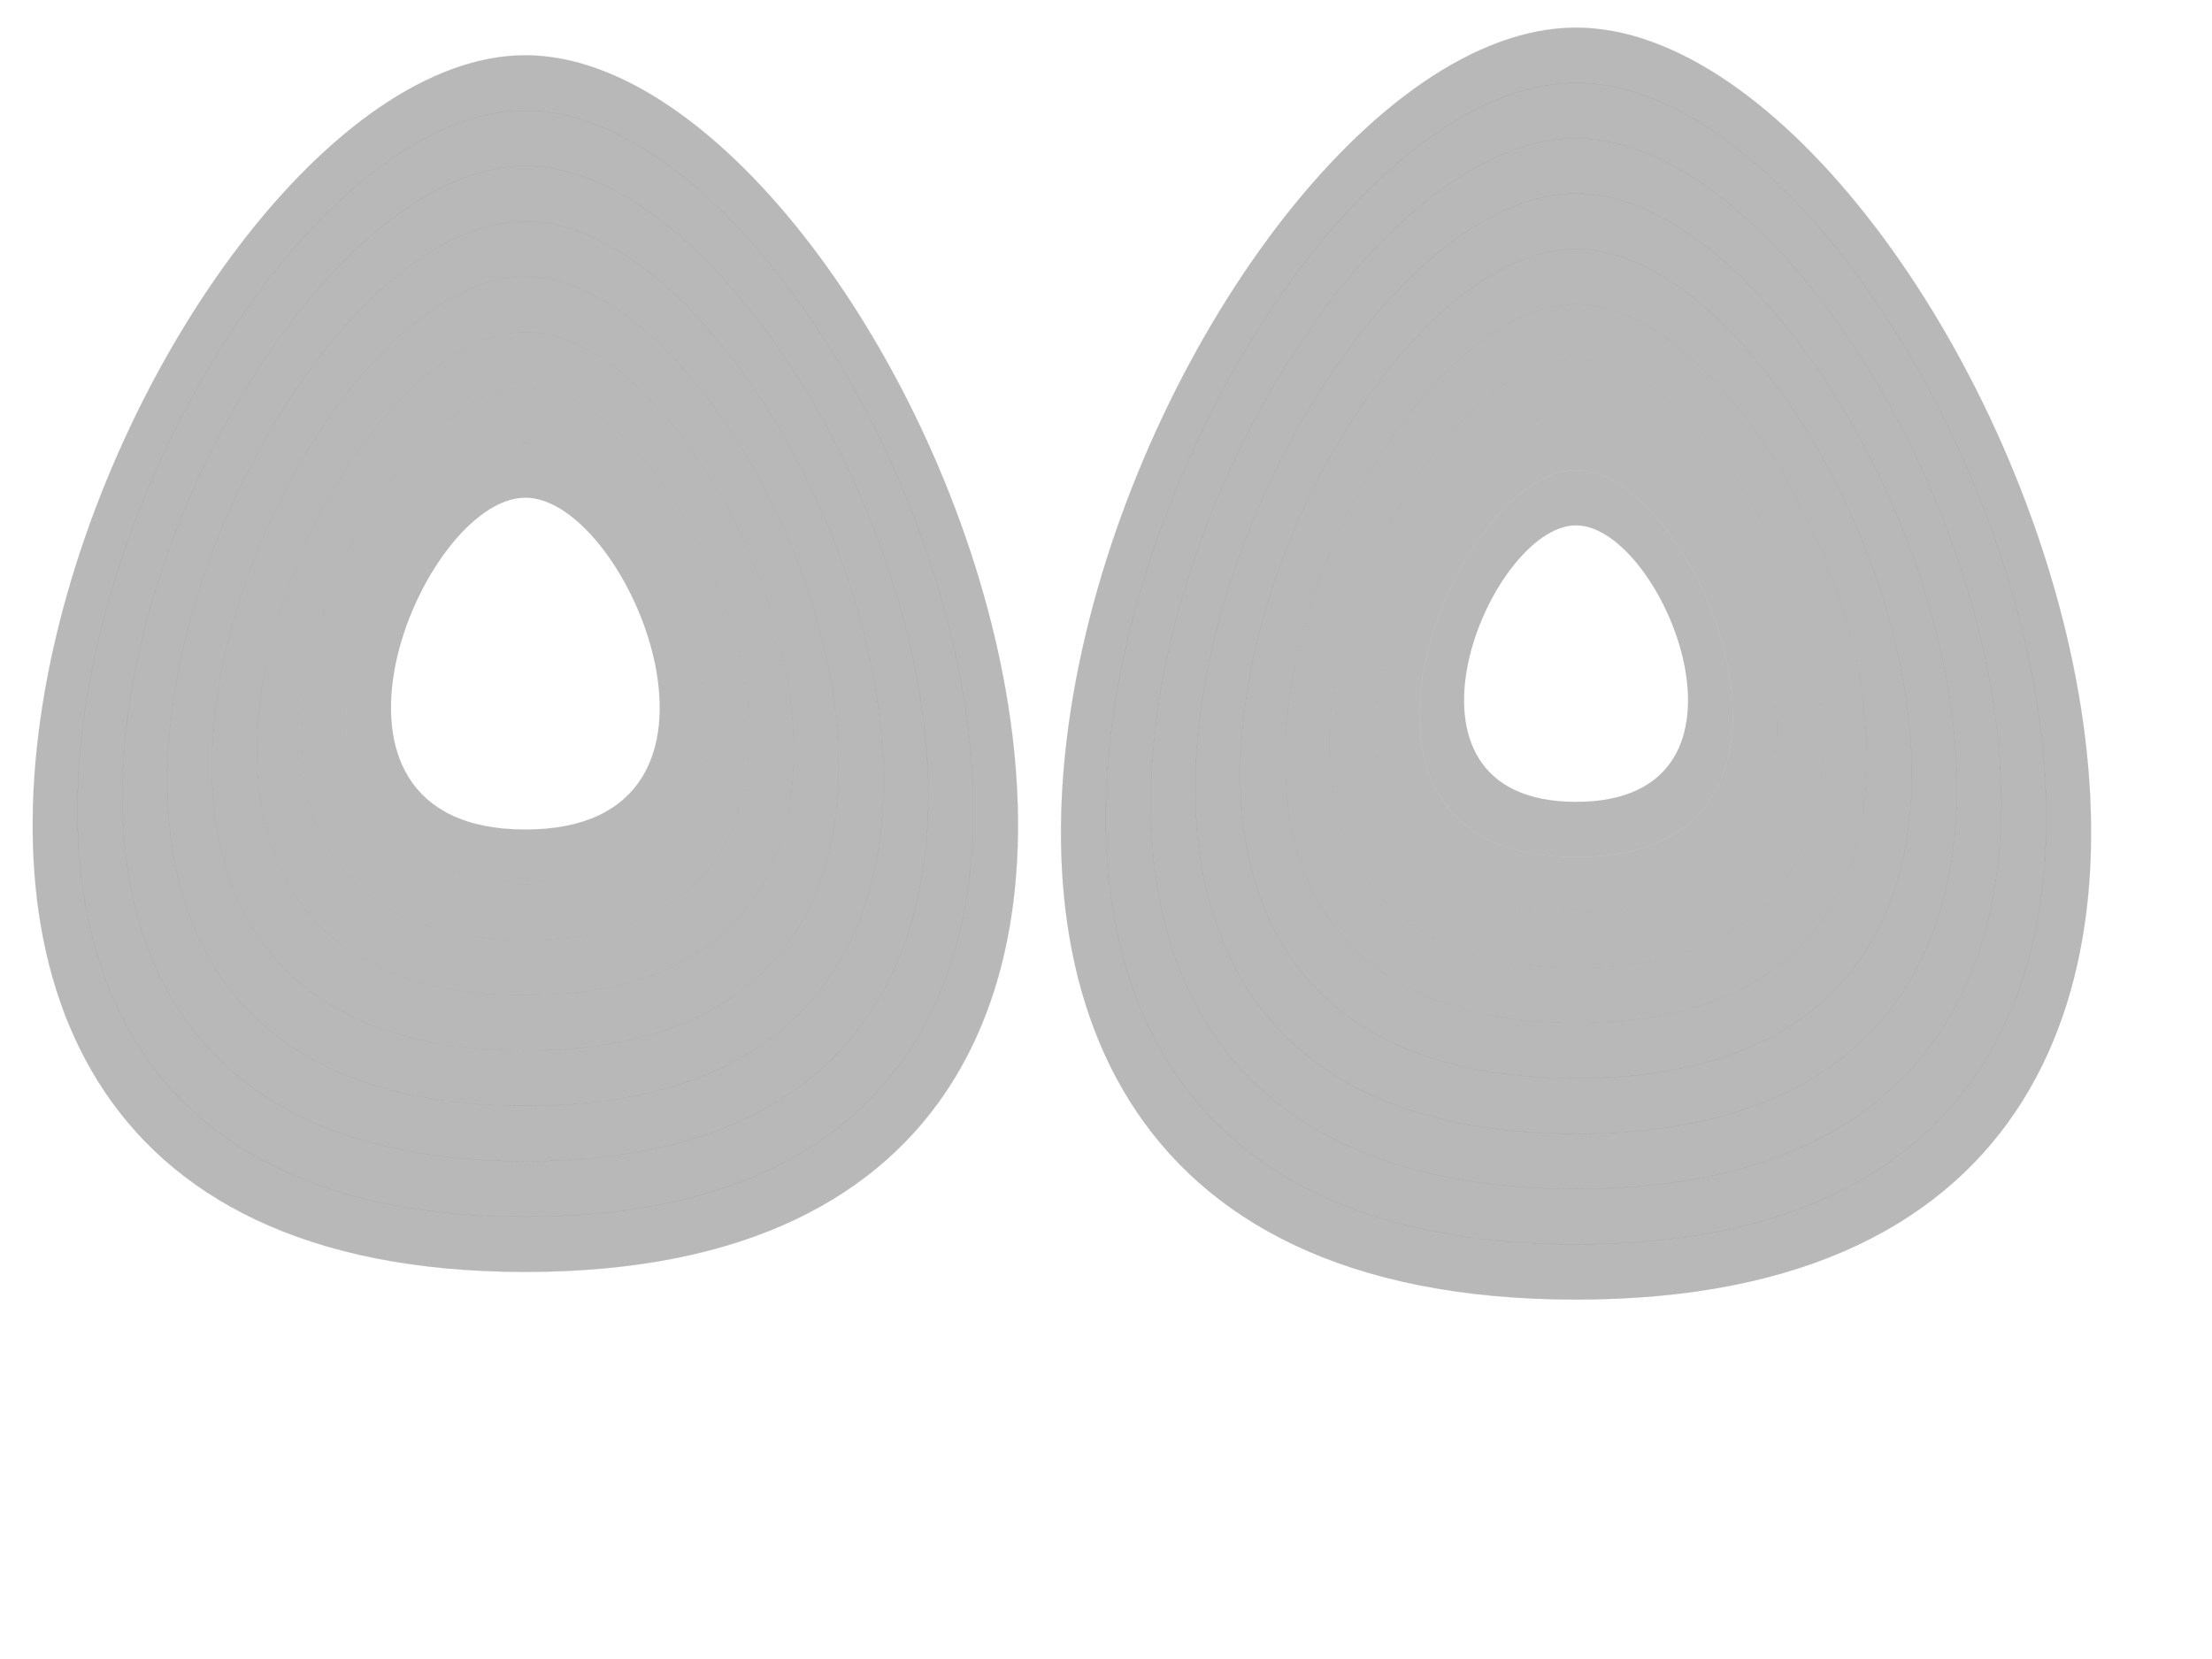 <?xml version="1.0" encoding="UTF-8" standalone="no"?>
<!-- Created with Inkscape (http://www.inkscape.org/) -->

<svg
   xmlns:dc="http://purl.org/dc/elements/1.1/"
   xmlns:cc="http://creativecommons.org/ns#"
   xmlns:rdf="http://www.w3.org/1999/02/22-rdf-syntax-ns#"
   xmlns:svg="http://www.w3.org/2000/svg"
   xmlns="http://www.w3.org/2000/svg"
   xmlns:sodipodi="http://sodipodi.sourceforge.net/DTD/sodipodi-0.dtd"
   xmlns:inkscape="http://www.inkscape.org/namespaces/inkscape"
   width="1417.323"
   height="1062.992"
   id="svg2"
   version="1.1"
   inkscape:version="0.48.4 r9939"
   sodipodi:docname="eierschale2.svg">
  <defs
     id="defs4" />
  <sodipodi:namedview
     id="base"
     pagecolor="#ffffff"
     bordercolor="#666666"
     borderopacity="1.0"
     inkscape:pageopacity="0.0"
     inkscape:pageshadow="2"
     inkscape:zoom="0.65211907"
     inkscape:cx="868.11025"
     inkscape:cy="453.39273"
     inkscape:document-units="mm"
     inkscape:current-layer="layer2"
     showgrid="true"
     units="mm"
     showguides="true"
     inkscape:guide-bbox="true"
     inkscape:window-width="1920"
     inkscape:window-height="1055"
     inkscape:window-x="0"
     inkscape:window-y="0"
     inkscape:window-maximized="1"
     inkscape:snap-center="false"
     inkscape:snap-object-midpoints="true"
     inkscape:object-nodes="true">
    <inkscape:grid
       type="xygrid"
       id="grid2985"
       units="mm"
       empspacing="5"
       visible="true"
       enabled="true"
       snapvisiblegridlinesonly="true"
       dotted="true"
       spacingx="1mm"
       spacingy="1mm" />
  </sodipodi:namedview>
  <g
     inkscape:label="tom"
     inkscape:groupmode="layer"
     id="layer1"
     transform="translate(0,10.642)"
     style="display:none"
     sodipodi:insensitive="true">
    <g
       id="g3897"
       transform="translate(29.879,26.187)"
       style="stroke:#9f9f9f;stroke-opacity:1">
      <path
         transform="matrix(0.766,0,0,0.747,171.495,127.46)"
         d="m 195.025,229.614 -24.859,51.272 -56.967,-1.254 -50.248,26.869 -45.35,-34.499 -56.445,-7.798 -16.411,-54.566 -41.081,-39.486 18.797,-53.791 -10.026,-56.092 46.825,-32.47 24.859,-51.272 56.967,1.254 50.248,-26.869 45.35,34.499 56.445,7.798 16.411,54.566 41.081,39.486 -18.797,53.791 10.026,56.092 z"
         inkscape:randomized="0"
         inkscape:rounded="0"
         inkscape:flatsided="false"
         sodipodi:arg2="1.0221274"
         sodipodi:arg1="0.70796817"
         sodipodi:r2="178.35986"
         sodipodi:r1="155.17308"
         sodipodi:cy="128.70634"
         sodipodi:cx="77.14286"
         sodipodi:sides="10"
         id="path2987-6-3-7-8"
         style="fill:none;stroke:#9f9f9f;stroke-width:0.05;stroke-linecap:butt;stroke-linejoin:miter;stroke-miterlimit:4;stroke-opacity:1;stroke-dasharray:none"
         sodipodi:type="star" />
      <path
         transform="matrix(0.663,0,0,0.647,179.373,140.285)"
         d="m 195.025,229.614 -24.859,51.272 -56.967,-1.254 -50.248,26.869 -45.35,-34.499 -56.445,-7.798 -16.411,-54.566 -41.081,-39.486 18.797,-53.791 -10.026,-56.092 46.825,-32.47 24.859,-51.272 56.967,1.254 50.248,-26.869 45.35,34.499 56.445,7.798 16.411,54.566 41.081,39.486 -18.797,53.791 10.026,56.092 z"
         inkscape:randomized="0"
         inkscape:rounded="0"
         inkscape:flatsided="false"
         sodipodi:arg2="1.0221274"
         sodipodi:arg1="0.70796817"
         sodipodi:r2="178.35986"
         sodipodi:r1="155.17308"
         sodipodi:cy="128.70634"
         sodipodi:cx="77.14286"
         sodipodi:sides="10"
         id="path2987-6-3-7-8-8"
         style="fill:none;stroke:#9f9f9f;stroke-width:0.059;stroke-linecap:butt;stroke-linejoin:miter;stroke-miterlimit:4;stroke-opacity:1;stroke-dasharray:none"
         sodipodi:type="star" />
      <path
         transform="matrix(0.561,0,0,0.548,187.251,153.11)"
         d="m 195.025,229.614 -24.859,51.272 -56.967,-1.254 -50.248,26.869 -45.35,-34.499 -56.445,-7.798 -16.411,-54.566 -41.081,-39.486 18.797,-53.791 -10.026,-56.092 46.825,-32.47 24.859,-51.272 56.967,1.254 50.248,-26.869 45.35,34.499 56.445,7.798 16.411,54.566 41.081,39.486 -18.797,53.791 10.026,56.092 z"
         inkscape:randomized="0"
         inkscape:rounded="0"
         inkscape:flatsided="false"
         sodipodi:arg2="1.0221274"
         sodipodi:arg1="0.70796817"
         sodipodi:r2="178.35986"
         sodipodi:r1="155.17308"
         sodipodi:cy="128.70634"
         sodipodi:cx="77.14286"
         sodipodi:sides="10"
         id="path2987-6-3-7-8-8-4"
         style="fill:none;stroke:#9f9f9f;stroke-width:0.064;stroke-linecap:butt;stroke-linejoin:miter;stroke-miterlimit:4;stroke-opacity:1;stroke-dasharray:none"
         sodipodi:type="star" />
      <path
         transform="matrix(0.459,0,0,0.448,195.13,165.935)"
         d="m 195.025,229.614 -24.859,51.272 -56.967,-1.254 -50.248,26.869 -45.35,-34.499 -56.445,-7.798 -16.411,-54.566 -41.081,-39.486 18.797,-53.791 -10.026,-56.092 46.825,-32.47 24.859,-51.272 56.967,1.254 50.248,-26.869 45.35,34.499 56.445,7.798 16.411,54.566 41.081,39.486 -18.797,53.791 10.026,56.092 z"
         inkscape:randomized="0"
         inkscape:rounded="0"
         inkscape:flatsided="false"
         sodipodi:arg2="1.0221274"
         sodipodi:arg1="0.70796817"
         sodipodi:r2="178.35986"
         sodipodi:r1="155.17308"
         sodipodi:cy="128.70634"
         sodipodi:cx="77.14286"
         sodipodi:sides="10"
         id="path2987-6-3-7-8-8-4-4"
         style="fill:none;stroke:#9f9f9f;stroke-width:0.078;stroke-linecap:butt;stroke-linejoin:miter;stroke-miterlimit:4;stroke-opacity:1;stroke-dasharray:none"
         sodipodi:type="star" />
      <path
         transform="matrix(0.868,0,0,0.847,163.617,114.635)"
         d="m 195.025,229.614 -24.859,51.272 -56.967,-1.254 -50.248,26.869 -45.35,-34.499 -56.445,-7.798 -16.411,-54.566 -41.081,-39.486 18.797,-53.791 -10.026,-56.092 46.825,-32.47 24.859,-51.272 56.967,1.254 50.248,-26.869 45.35,34.499 56.445,7.798 16.411,54.566 41.081,39.486 -18.797,53.791 10.026,56.092 z"
         inkscape:randomized="0"
         inkscape:rounded="0"
         inkscape:flatsided="false"
         sodipodi:arg2="1.0221274"
         sodipodi:arg1="0.70796817"
         sodipodi:r2="178.35986"
         sodipodi:r1="155.17308"
         sodipodi:cy="128.70634"
         sodipodi:cx="77.14286"
         sodipodi:sides="10"
         id="path2987-6-3-7-8-4"
         style="fill:none;stroke:#9f9f9f;stroke-width:0.05;stroke-linecap:butt;stroke-linejoin:miter;stroke-miterlimit:4;stroke-opacity:1;stroke-dasharray:none"
         sodipodi:type="star" />
      <path
         transform="matrix(0.97,0,0,0.946,155.738,101.81)"
         d="m 195.025,229.614 -24.859,51.272 -56.967,-1.254 -50.248,26.869 -45.35,-34.499 -56.445,-7.798 -16.411,-54.566 -41.081,-39.486 18.797,-53.791 -10.026,-56.092 46.825,-32.47 24.859,-51.272 56.967,1.254 50.248,-26.869 45.35,34.499 56.445,7.798 16.411,54.566 41.081,39.486 -18.797,53.791 10.026,56.092 z"
         inkscape:randomized="0"
         inkscape:rounded="0"
         inkscape:flatsided="false"
         sodipodi:arg2="1.0221274"
         sodipodi:arg1="0.70796817"
         sodipodi:r2="178.35986"
         sodipodi:r1="155.17308"
         sodipodi:cy="128.70634"
         sodipodi:cx="77.14286"
         sodipodi:sides="10"
         id="path2987-6-3-7-8-8-4-4-3"
         style="fill:none;stroke:#9f9f9f;stroke-width:0.078;stroke-linecap:butt;stroke-linejoin:miter;stroke-miterlimit:4;stroke-opacity:1;stroke-dasharray:none"
         sodipodi:type="star" />
      <path
         transform="matrix(1.072,0,0,1.046,147.86,88.985)"
         d="m 195.025,229.614 -24.859,51.272 -56.967,-1.254 -50.248,26.869 -45.35,-34.499 -56.445,-7.798 -16.411,-54.566 -41.081,-39.486 18.797,-53.791 -10.026,-56.092 46.825,-32.47 24.859,-51.272 56.967,1.254 50.248,-26.869 45.35,34.499 56.445,7.798 16.411,54.566 41.081,39.486 -18.797,53.791 10.026,56.092 z"
         inkscape:randomized="0"
         inkscape:rounded="0"
         inkscape:flatsided="false"
         sodipodi:arg2="1.0221274"
         sodipodi:arg1="0.70796817"
         sodipodi:r2="178.35986"
         sodipodi:r1="155.17308"
         sodipodi:cy="128.70634"
         sodipodi:cx="77.14286"
         sodipodi:sides="10"
         id="path2987-6-3-7-8-8-4-4-3-9"
         style="fill:none;stroke:#9f9f9f;stroke-width:0.078;stroke-linecap:butt;stroke-linejoin:miter;stroke-miterlimit:4;stroke-opacity:1;stroke-dasharray:none"
         sodipodi:type="star" />
      <path
         transform="matrix(1.174,0,0,1.146,139.982,76.16)"
         d="m 195.025,229.614 -24.859,51.272 -56.967,-1.254 -50.248,26.869 -45.35,-34.499 -56.445,-7.798 -16.411,-54.566 -41.081,-39.486 18.797,-53.791 -10.026,-56.092 46.825,-32.47 24.859,-51.272 56.967,1.254 50.248,-26.869 45.35,34.499 56.445,7.798 16.411,54.566 41.081,39.486 -18.797,53.791 10.026,56.092 z"
         inkscape:randomized="0"
         inkscape:rounded="0"
         inkscape:flatsided="false"
         sodipodi:arg2="1.0221274"
         sodipodi:arg1="0.70796817"
         sodipodi:r2="178.35986"
         sodipodi:r1="155.17308"
         sodipodi:cy="128.70634"
         sodipodi:cx="77.14286"
         sodipodi:sides="10"
         id="path2987-6-3-7-8-8-4-4-3-9-1"
         style="fill:none;stroke:#9f9f9f;stroke-width:0.078;stroke-linecap:butt;stroke-linejoin:miter;stroke-miterlimit:4;stroke-opacity:1;stroke-dasharray:none"
         sodipodi:type="star" />
      <path
         transform="matrix(1.276,0,0,1.245,132.103,63.335)"
         d="m 195.025,229.614 -24.859,51.272 -56.967,-1.254 -50.248,26.869 -45.35,-34.499 -56.445,-7.798 -16.411,-54.566 -41.081,-39.486 18.797,-53.791 -10.026,-56.092 46.825,-32.47 24.859,-51.272 56.967,1.254 50.248,-26.869 45.35,34.499 56.445,7.798 16.411,54.566 41.081,39.486 -18.797,53.791 10.026,56.092 z"
         inkscape:randomized="0"
         inkscape:rounded="0"
         inkscape:flatsided="false"
         sodipodi:arg2="1.0221274"
         sodipodi:arg1="0.70796817"
         sodipodi:r2="178.35986"
         sodipodi:r1="155.17308"
         sodipodi:cy="128.70634"
         sodipodi:cx="77.14286"
         sodipodi:sides="10"
         id="path2987-6-3-7-8-8-4-4-3-9-1-3"
         style="fill:none;stroke:#9f9f9f;stroke-width:0.078;stroke-linecap:butt;stroke-linejoin:miter;stroke-miterlimit:4;stroke-opacity:1;stroke-dasharray:none"
         sodipodi:type="star" />
      <path
         transform="matrix(1.378,0,0,1.345,124.225,50.509)"
         d="m 195.025,229.614 -24.859,51.272 -56.967,-1.254 -50.248,26.869 -45.35,-34.499 -56.445,-7.798 -16.411,-54.566 -41.081,-39.486 18.797,-53.791 -10.026,-56.092 46.825,-32.47 24.859,-51.272 56.967,1.254 50.248,-26.869 45.35,34.499 56.445,7.798 16.411,54.566 41.081,39.486 -18.797,53.791 10.026,56.092 z"
         inkscape:randomized="0"
         inkscape:rounded="0"
         inkscape:flatsided="false"
         sodipodi:arg2="1.0221274"
         sodipodi:arg1="0.70796817"
         sodipodi:r2="178.35986"
         sodipodi:r1="155.17308"
         sodipodi:cy="128.70634"
         sodipodi:cx="77.14286"
         sodipodi:sides="10"
         id="path2987-6-3-7-8-8-4-4-3-9-1-3-6"
         style="fill:none;stroke:#9f9f9f;stroke-width:0.078;stroke-linecap:butt;stroke-linejoin:miter;stroke-miterlimit:4;stroke-opacity:1;stroke-dasharray:none"
         sodipodi:type="star" />
      <path
         transform="matrix(1.48,0,0,1.445,116.347,37.684)"
         d="m 195.025,229.614 -24.859,51.272 -56.967,-1.254 -50.248,26.869 -45.35,-34.499 -56.445,-7.798 -16.411,-54.566 -41.081,-39.486 18.797,-53.791 -10.026,-56.092 46.825,-32.47 24.859,-51.272 56.967,1.254 50.248,-26.869 45.35,34.499 56.445,7.798 16.411,54.566 41.081,39.486 -18.797,53.791 10.026,56.092 z"
         inkscape:randomized="0"
         inkscape:rounded="0"
         inkscape:flatsided="false"
         sodipodi:arg2="1.0221274"
         sodipodi:arg1="0.70796817"
         sodipodi:r2="178.35986"
         sodipodi:r1="155.17308"
         sodipodi:cy="128.70634"
         sodipodi:cx="77.14286"
         sodipodi:sides="10"
         id="path2987-6-3-7-8-8-4-4-3-9-1-3-6-5"
         style="fill:none;stroke:#9f9f9f;stroke-width:0.078;stroke-linecap:butt;stroke-linejoin:miter;stroke-miterlimit:4;stroke-opacity:1;stroke-dasharray:none"
         sodipodi:type="star" />
    </g>
  </g>
  <g
     inkscape:groupmode="layer"
     id="layer2"
     inkscape:label="jw">
    <path
       id="path3954"
       style="fill:#000000;stroke:#9f9f9f;stroke-width:0.066;stroke-miterlimit:4;stroke-opacity:1;fill-opacity:0.278;fill-rule:evenodd"
       d="m 1009.842,53.15 c 233.919,0.013 541.16,744.095 0,744.095 -541.16,0 -233.918,-744.108 0,-744.095 z m 0,35.433 c 211.641,0.012 489.621,673.228 0,673.228 -489.621,0 -211.64,-673.24 0,-673.228 z m 0,35.433 c 189.363,0.011 438.082,602.362 0,602.362 -438.082,0 -189.362,-602.373 0,-602.362 z m 0,35.433 c 167.085,0.009 386.543,531.496 0,531.496 -386.543,0 -167.085,-531.506 0,-531.496 z" />
    <path
       id="path3968"
       style="fill:#000000;fill-opacity:0.278;fill-rule:evenodd;stroke:#9f9f9f;stroke-width:0.047;stroke-miterlimit:4;stroke-opacity:1"
       d="m 1009.842,194.882 c 144.807,0.008 335.004,460.63 0,460.63 -335.004,0 -144.807,-460.638 0,-460.63 z m 0,-35.433 c 167.085,0.009 386.543,531.496 0,531.496 -386.543,0 -167.084,-531.506 0,-531.496 z"
       inkscape:connector-curvature="0" />
    <path
       id="path3939"
       style="fill:#000000;fill-opacity:0.278;fill-rule:evenodd;stroke:#9f9f9f;stroke-width:0.035;stroke-miterlimit:4;stroke-opacity:1"
       d="m 1009.842,230.315 c 122.529,0.007 283.465,389.764 0,389.764 -283.465,0 -122.529,-389.771 0,-389.764 z m 0,35.433 c 100.251,0.006 231.926,318.898 0,318.898 -231.926,0 -100.251,-318.903 0,-318.898 z"
       inkscape:connector-curvature="0" />
    <path
       id="path3936"
       style="fill:#000000;fill-opacity:0.278;fill-rule:evenodd;stroke:#9f9f9f;stroke-width:0.028;stroke-miterlimit:4;stroke-opacity:1"
       d="m 1009.842,265.748 c 100.251,0.006 231.926,318.898 0,318.898 -231.926,0 -100.251,-318.903 0,-318.898 z m 0,35.433 c 77.973,0.004 180.387,248.031 0,248.031 -180.387,0 -77.973,-248.036 0,-248.031 z"
       inkscape:connector-curvature="0" />
    <path
       id="path3933"
       style="fill:#000000;stroke:#9f9f9f;stroke-width:0.022;stroke-miterlimit:4;stroke-opacity:1;fill-opacity:0.278;fill-rule:evenodd"
       d="m 1009.842,301.181 c 77.973,0.004 180.387,248.031 0,248.031 -180.387,0 -77.973,-248.036 0,-248.031 z m 0,35.433 c 55.695,0.002 128.848,177.165 0,177.165 -128.847,0 -55.695,-177.168 0,-177.165 z" />
    <path
       id="path3919"
       style="fill:#000000;stroke:#9f9f9f;stroke-width:0.063;stroke-miterlimit:4;stroke-opacity:1;fill-opacity:0.278;fill-rule:evenodd"
       d="m 336.614,70.866 c 222.78,0.012 515.39,708.661 0,708.661 -515.39,0 -222.779,-708.674 0,-708.661 z m 0,35.433 c 200.502,0.011 463.851,637.795 0,637.795 -463.851,0 -200.501,-637.807 0,-637.795 z" />
    <path
       id="path3915"
       style="fill:#000000;stroke:#9f9f9f;stroke-width:0.057;stroke-miterlimit:4;stroke-opacity:1;fill-opacity:0.278;fill-rule:evenodd"
       d="m 336.614,106.299 c 200.502,0.011 463.851,637.795 0,637.795 -463.851,0 -200.501,-637.807 0,-637.795 z m 0,35.433 c 178.224,0.01 412.312,566.929 0,566.929 -412.312,0 -178.224,-566.939 0,-566.929 z" />
    <path
       id="path3911"
       style="fill:#000000;stroke:#9f9f9f;stroke-width:0.05;stroke-miterlimit:4;stroke-opacity:1;fill-opacity:0.278;fill-rule:evenodd"
       d="m 336.614,141.732 c 178.224,0.01 412.312,566.929 0,566.929 -412.312,0 -178.224,-566.939 0,-566.929 z m 0,35.433 c 155.946,0.009 360.773,496.063 0,496.063 -360.773,0 -155.946,-496.072 0,-496.063 z" />
    <path
       id="path3908"
       style="fill:#000000;stroke:#9f9f9f;stroke-width:0.044;stroke-miterlimit:4;stroke-opacity:1;fill-opacity:0.278;fill-rule:evenodd"
       d="m 336.614,177.165 c 155.946,0.009 360.773,496.063 0,496.063 -360.773,0 -155.946,-496.072 0,-496.063 z m 0,35.433 c 133.668,0.008 309.234,425.197 0,425.197 -309.234,0 -133.668,-425.204 0,-425.197 z" />
    <path
       id="path3905"
       style="fill:#000000;stroke:#9f9f9f;stroke-width:0.038;stroke-miterlimit:4;stroke-opacity:1;fill-opacity:0.278;fill-rule:evenodd"
       d="m 336.614,212.598 c 133.668,0.008 309.234,425.197 0,425.197 -309.234,0 -133.668,-425.204 0,-425.197 z m 0,35.433 c 111.39,0.006 257.695,354.331 0,354.331 -257.695,0 -111.39,-354.337 0,-354.331 z" />
    <path
       id="path3902"
       style="fill:#000000;fill-opacity:0.278;fill-rule:evenodd;stroke:#9f9f9f;stroke-width:0.032;stroke-miterlimit:4;stroke-opacity:1"
       d="m 336.614,248.031 c 111.39,0.006 257.695,354.331 0,354.331 -257.695,0 -111.39,-354.337 0,-354.331 z m 0,35.433 c 89.112,0.005 206.156,283.465 0,283.465 -206.156,0 -89.112,-283.47 0,-283.465 z" />
    <path
       id="path3897"
       style="fill:#000000;stroke:#9f9f9f;stroke-width:0.025;stroke-miterlimit:4;stroke-opacity:1;fill-opacity:0.278;fill-rule:evenodd"
       d="m 336.614,283.465 c 89.112,0.005 206.156,283.465 0,283.465 -206.156,0 -89.112,-283.47 0,-283.465 z m 0,35.433 c 66.834,0.003 154.617,212.598 0,212.598 -154.617,0 -66.834,-212.602 0,-212.598 z" />
    <path
       id="path3861"
       style="fill:#000000;stroke:#9f9f9f;stroke-width:0.069;stroke-miterlimit:4;stroke-opacity:1;fill-opacity:0.278;fill-rule:evenodd"
       d="m 336.614,35.433 c 245.058,0.014 566.929,779.528 0,779.528 -566.929,0 -245.057,-779.541 0,-779.528 z m 0,35.433 c 222.78,0.012 515.39,708.661 0,708.661 -515.39,0 -222.779,-708.674 0,-708.661 z" />
    <path
       id="path3851"
       style="fill:#000000;stroke:#9f9f9f;stroke-width:0.054;stroke-miterlimit:4;stroke-opacity:1;fill-opacity:0.278;fill-rule:evenodd"
       d="m 1009.842,124.016 c 189.363,0.011 438.082,602.362 0,602.362 -438.082,0 -189.362,-602.373 0,-602.362 z m 0,-35.433 c 211.641,0.012 489.621,673.228 0,673.228 -489.621,0 -211.64,-673.24 0,-673.228 z" />
    <path
       id="path3863"
       style="fill:#000000;stroke:#9f9f9f;stroke-width:0.073;stroke-miterlimit:4;stroke-opacity:1;fill-opacity:0.278;fill-rule:evenodd"
       d="m 1009.842,17.716 c 256.197,0.014 592.699,814.961 0,814.961 -592.699,0 -256.196,-814.975 0,-814.961 z m 0,35.433 c 233.919,0.013 541.16,744.095 0,744.095 -541.16,0 -233.918,-744.108 0,-744.095 z" />
    <path
       id="path3963"
       style="fill:#000000;fill-opacity:0.278;fill-rule:evenodd;stroke:#9f9f9f;stroke-width:0.035;stroke-miterlimit:4;stroke-opacity:1"
       d="m 1009.842,230.315 c 122.529,0.007 283.465,389.764 0,389.764 -283.465,0 -122.529,-389.771 0,-389.764 z m 0,-35.433 c 144.807,0.008 335.004,460.63 0,460.63 -335.004,0 -144.807,-460.638 0,-460.63 z" />
  </g>
</svg>
